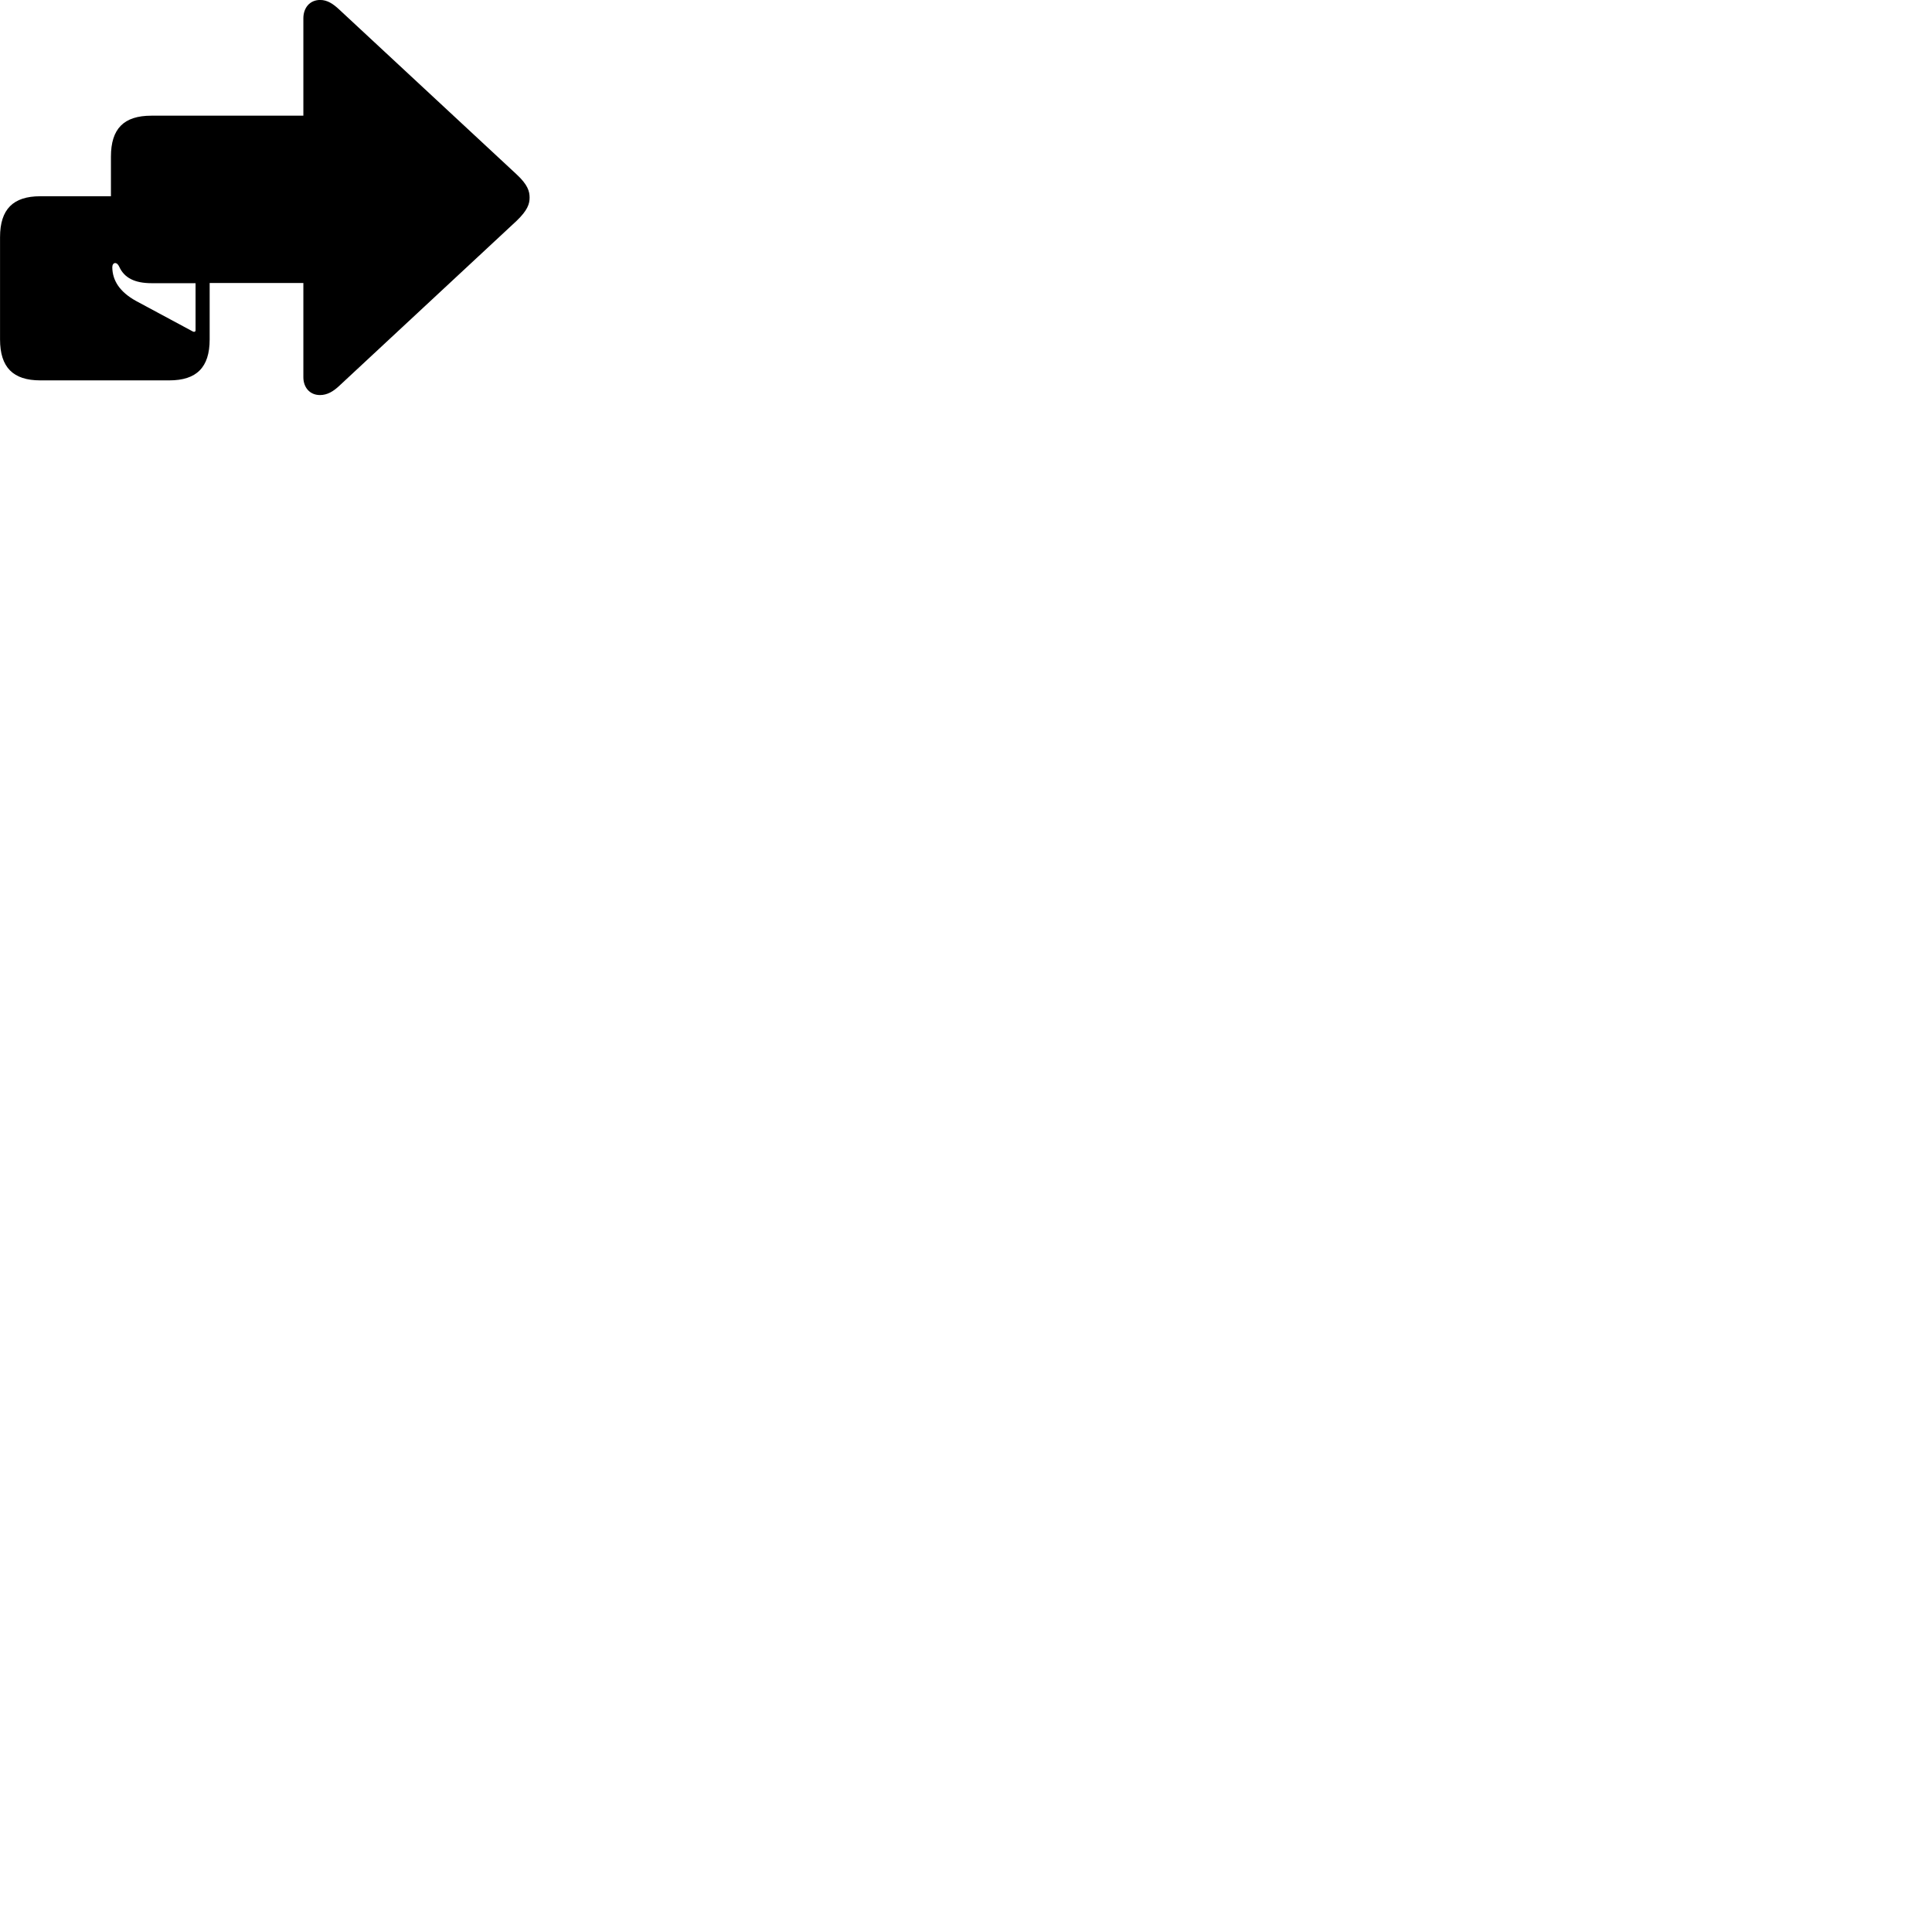 
        <svg xmlns="http://www.w3.org/2000/svg" viewBox="0 0 100 100">
            <path d="M16.562 20.448C16.942 20.448 17.252 20.258 17.552 19.978L26.742 11.428C27.302 10.888 27.412 10.558 27.412 10.228C27.412 9.898 27.312 9.558 26.742 9.028L17.552 0.488C17.242 0.198 16.942 -0.002 16.572 -0.002C16.022 -0.002 15.702 0.418 15.702 0.948V5.988H7.832C6.412 5.988 5.742 6.658 5.742 8.108V10.158H2.082C0.682 10.158 0.002 10.828 0.002 12.278V17.568C0.002 19.018 0.682 19.688 2.082 19.688H8.762C10.172 19.688 10.852 19.018 10.852 17.568V14.648H15.702V19.528C15.702 20.038 16.022 20.448 16.562 20.448ZM9.982 17.158L7.042 15.578C6.192 15.108 5.822 14.518 5.812 13.838C5.812 13.568 6.052 13.528 6.172 13.808C6.432 14.378 6.962 14.658 7.852 14.658H10.122V17.098C10.122 17.168 10.052 17.198 9.982 17.158Z" />
        </svg>
    